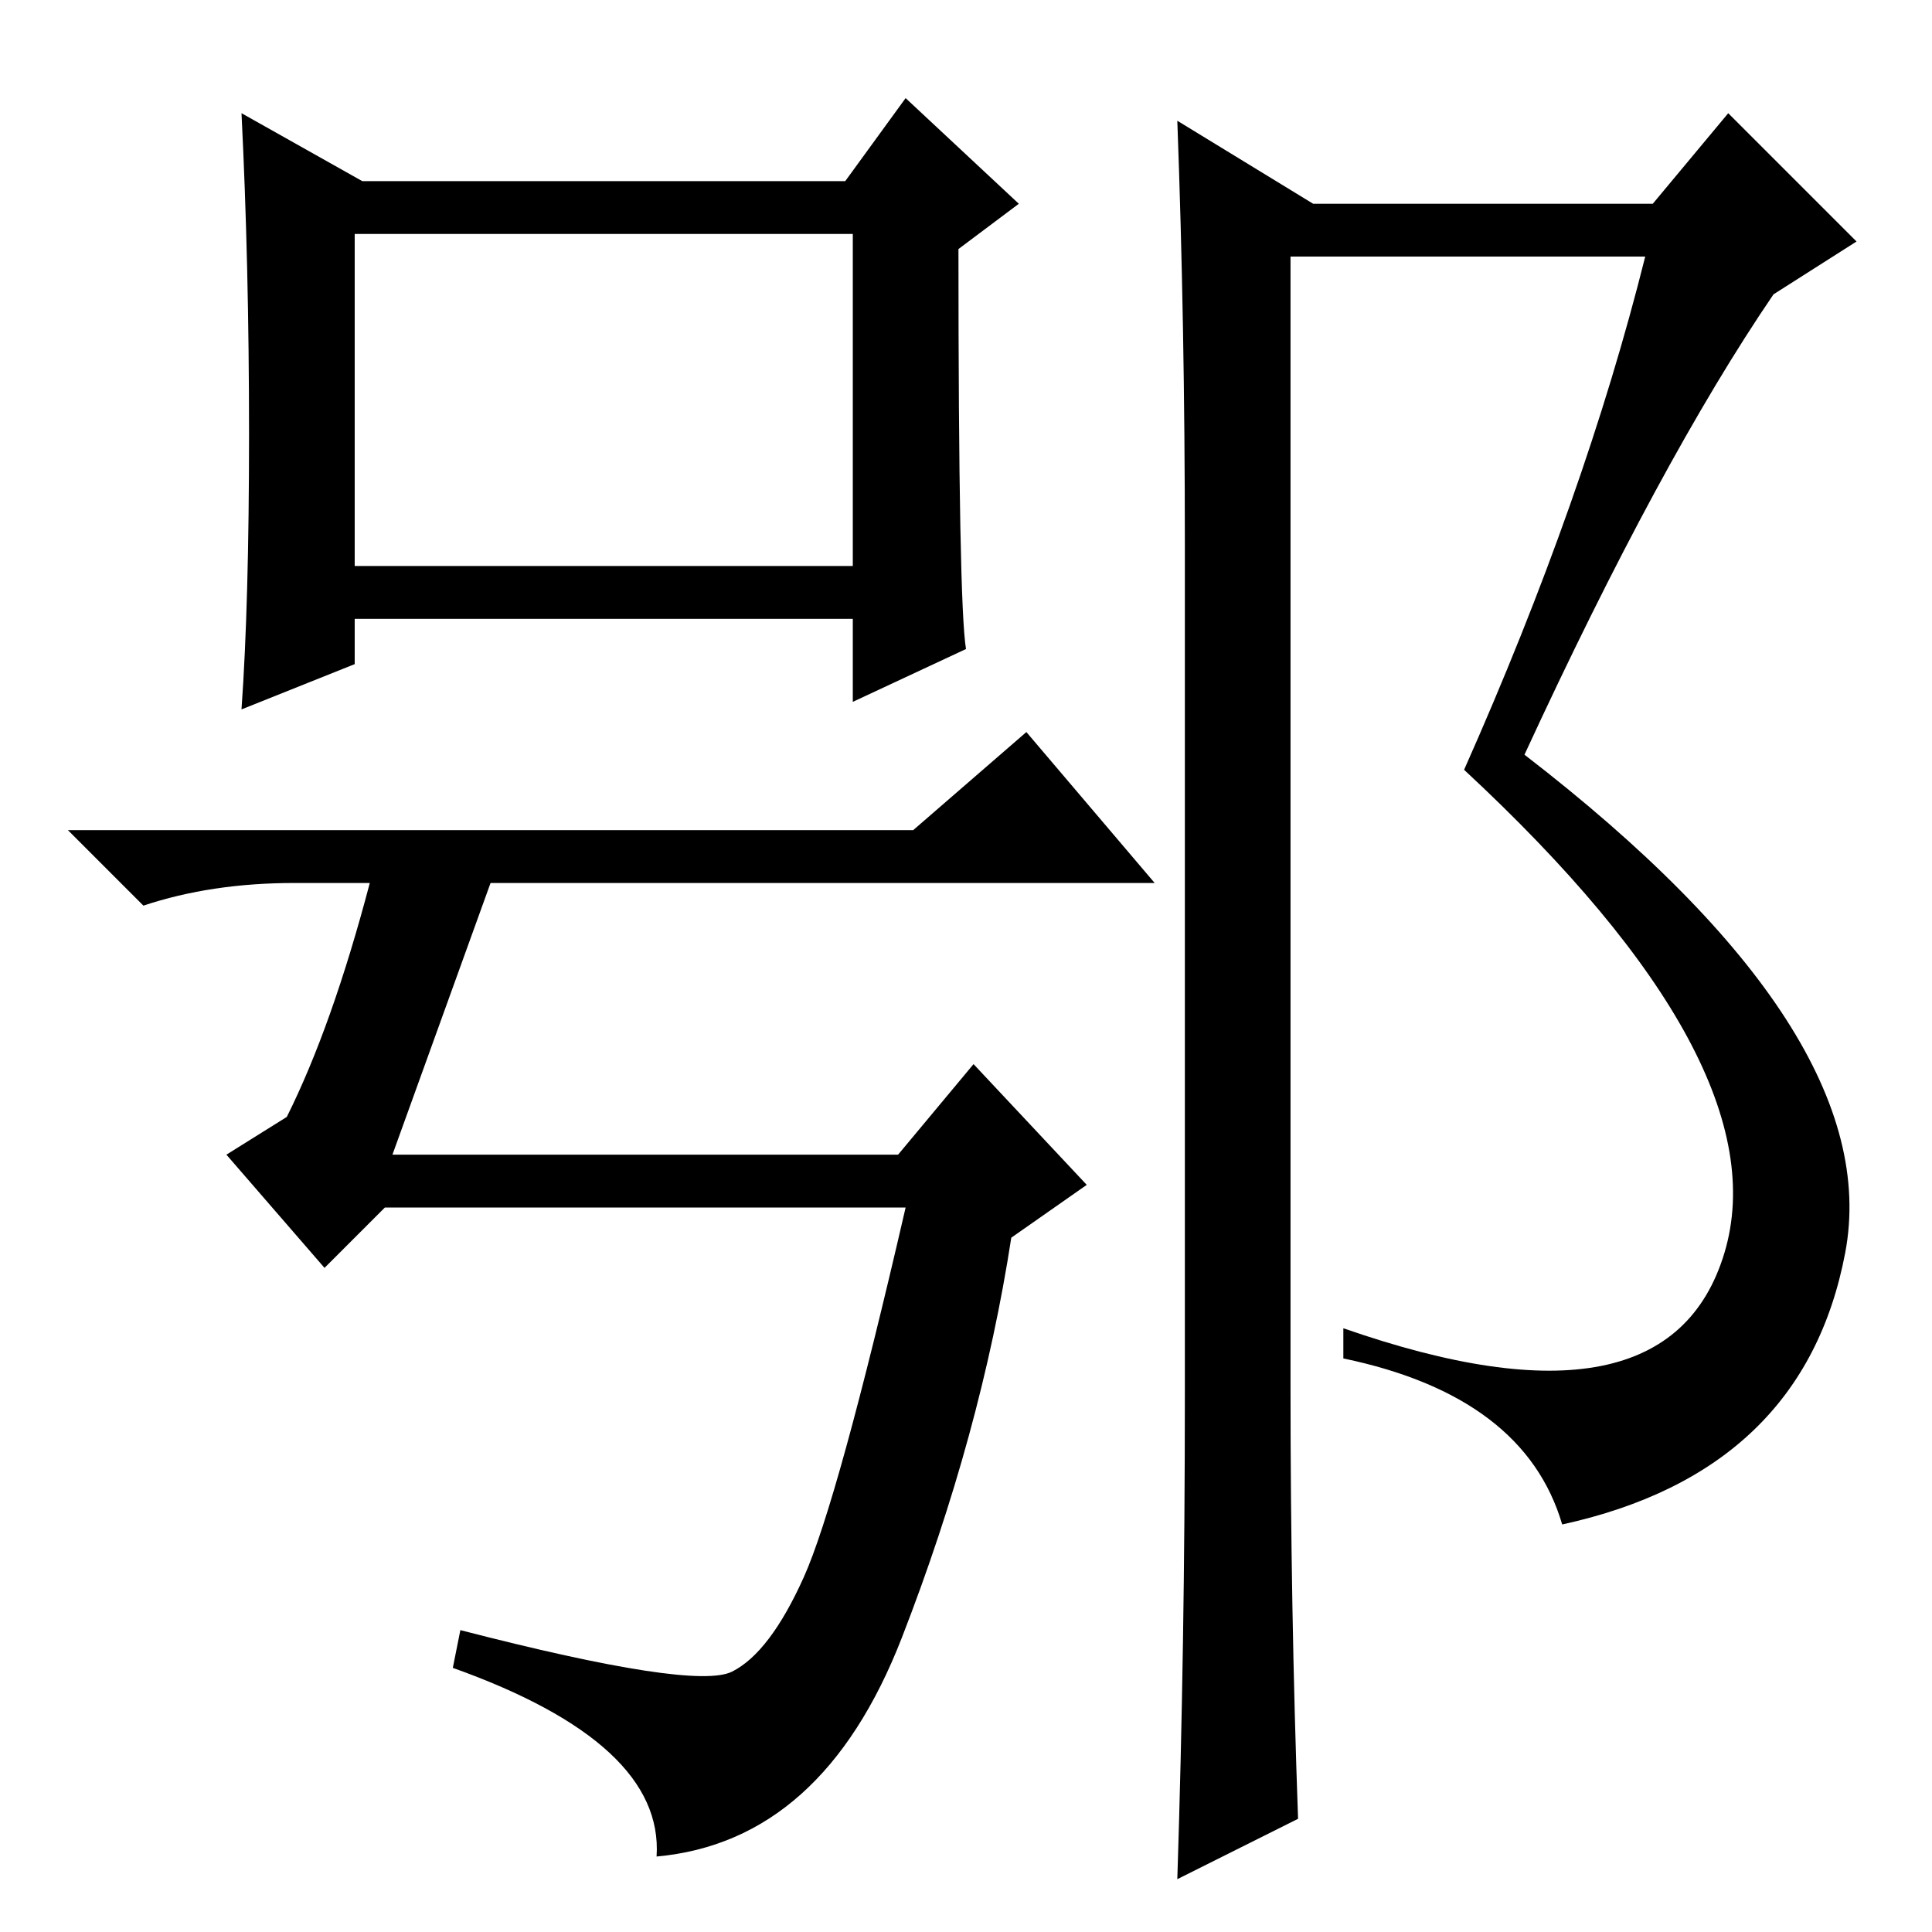 <?xml version="1.0" standalone="no"?>
<!DOCTYPE svg PUBLIC "-//W3C//DTD SVG 1.1//EN" "http://www.w3.org/Graphics/SVG/1.1/DTD/svg11.dtd" >
<svg xmlns="http://www.w3.org/2000/svg" xmlns:xlink="http://www.w3.org/1999/xlink" version="1.1" viewBox="0 -36 256 256">
  <g transform="matrix(1 0 0 -1 0 220)">
   <path fill="currentColor"
d="M157 71v113q0 29 -1 56l18 -11h45l10 12l17 -17l-11 -7q-15 -22 -33 -61q48 -37 42.5 -66t-37.5 -36q-5 17 -29 22v4q43 -15 50.5 10t-34.5 64q16 36 24 68h-47v-150q0 -29 1 -57l-16 -8q1 31 1 64zM47 181h66v44h-66v-44zM128 170l-15 -7v11h-66v-6l-15 -6q1 14 1 36.5
t-1 42.5l16 -9h64l8 11l15 -14l-8 -6q0 -47 1 -53zM65 139l-13 -36h67l10 12l15 -16l-10 -7q-4 -26 -14.5 -53t-32.5 -29q1 15 -27 25l1 5q31 -8 36 -5.5t9.5 12.5t13.5 49h-69l-8 -8l-13 15l8 5q6 12 11 31h-10q-11 0 -20 -3l-10 10h112l15 13l17 -20h-88z" />
  </g>

</svg>
